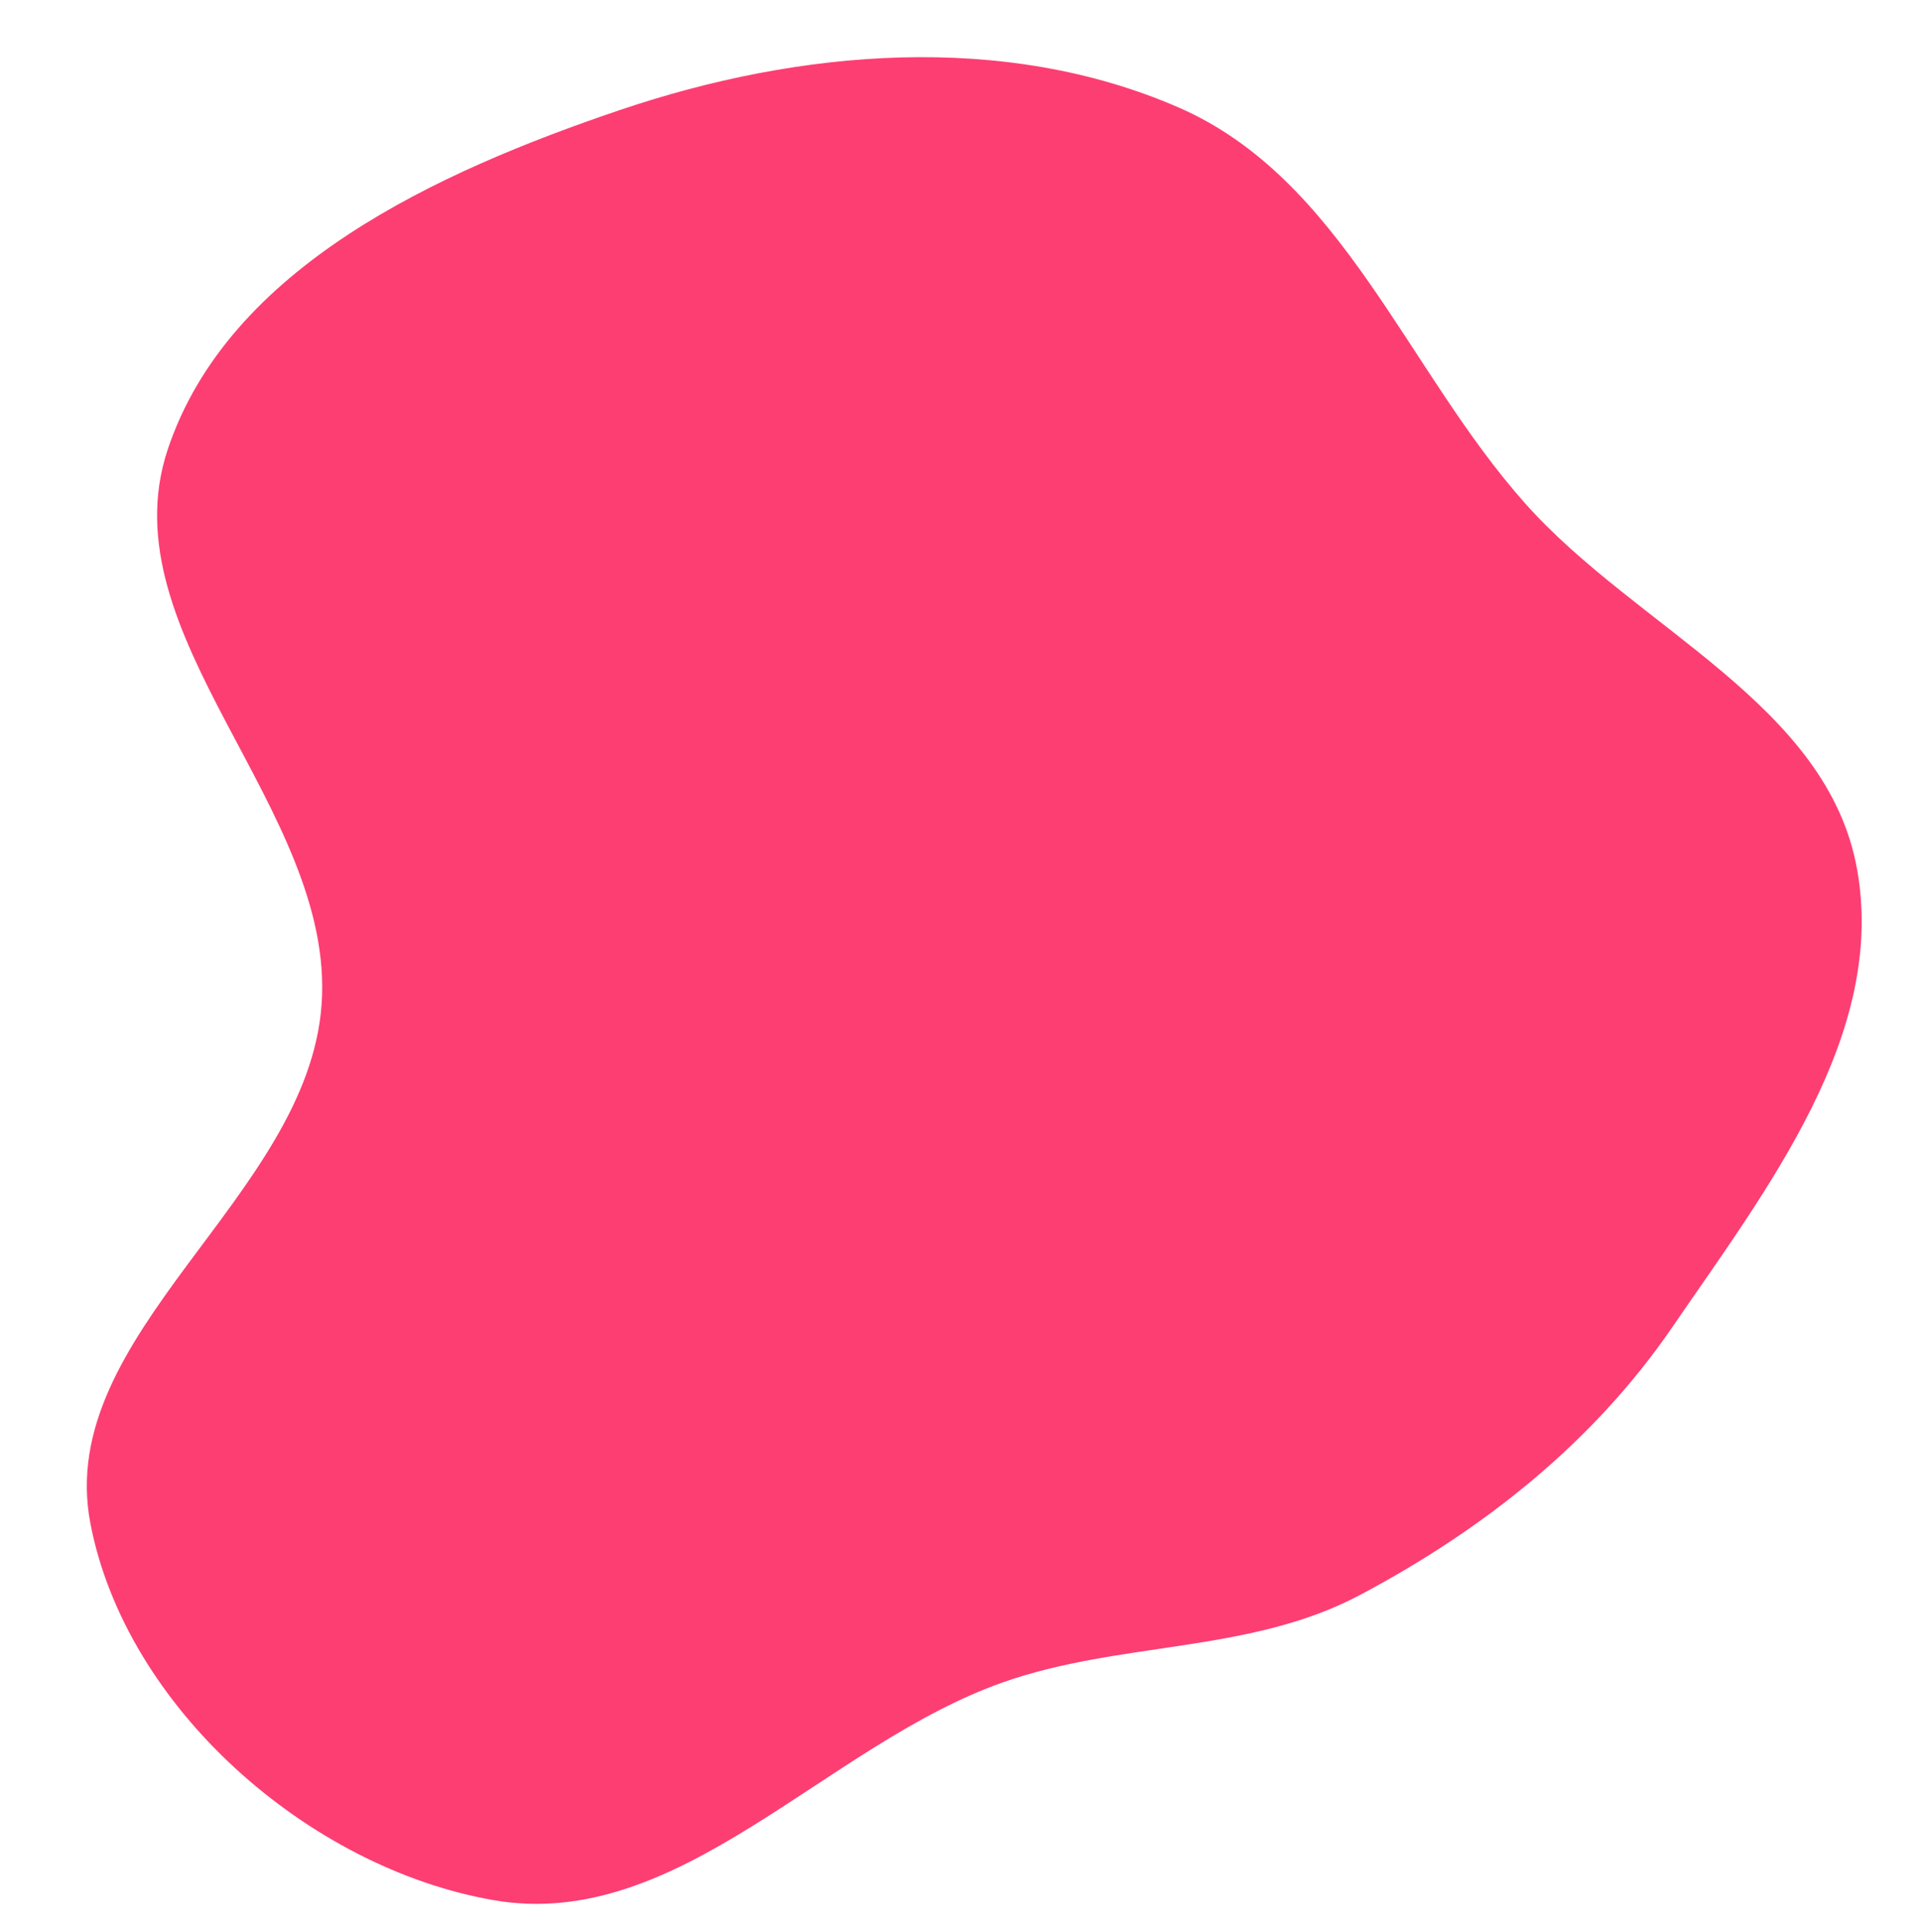 <svg width="1138" height="1145" viewBox="0 0 1138 1145" fill="none" xmlns="http://www.w3.org/2000/svg">
<path fill-rule="evenodd" clip-rule="evenodd" d="M594.49 996.878C664.366 972.279 740.555 979.883 806 945.172C879.283 906.305 944.228 854.929 991.133 786.508C1047.41 704.41 1118.21 613.237 1100.73 515.244C1083.24 417.189 970.313 372.767 904.06 298.397C833.423 219.105 795.785 105.937 698.395 63.613C595.125 18.734 474.1 29.095 367.444 65.194C259.45 101.745 135.496 158.186 99.416 266.344C62.664 376.514 198.952 479.458 190.607 595.296C182.38 709.508 31.989 790.243 53.575 902.698C74.547 1011.95 182.877 1106.87 292.47 1125.95C402.558 1145.12 489.086 1033.98 594.49 996.878Z" fill="#FD3E72"/>
</svg>
